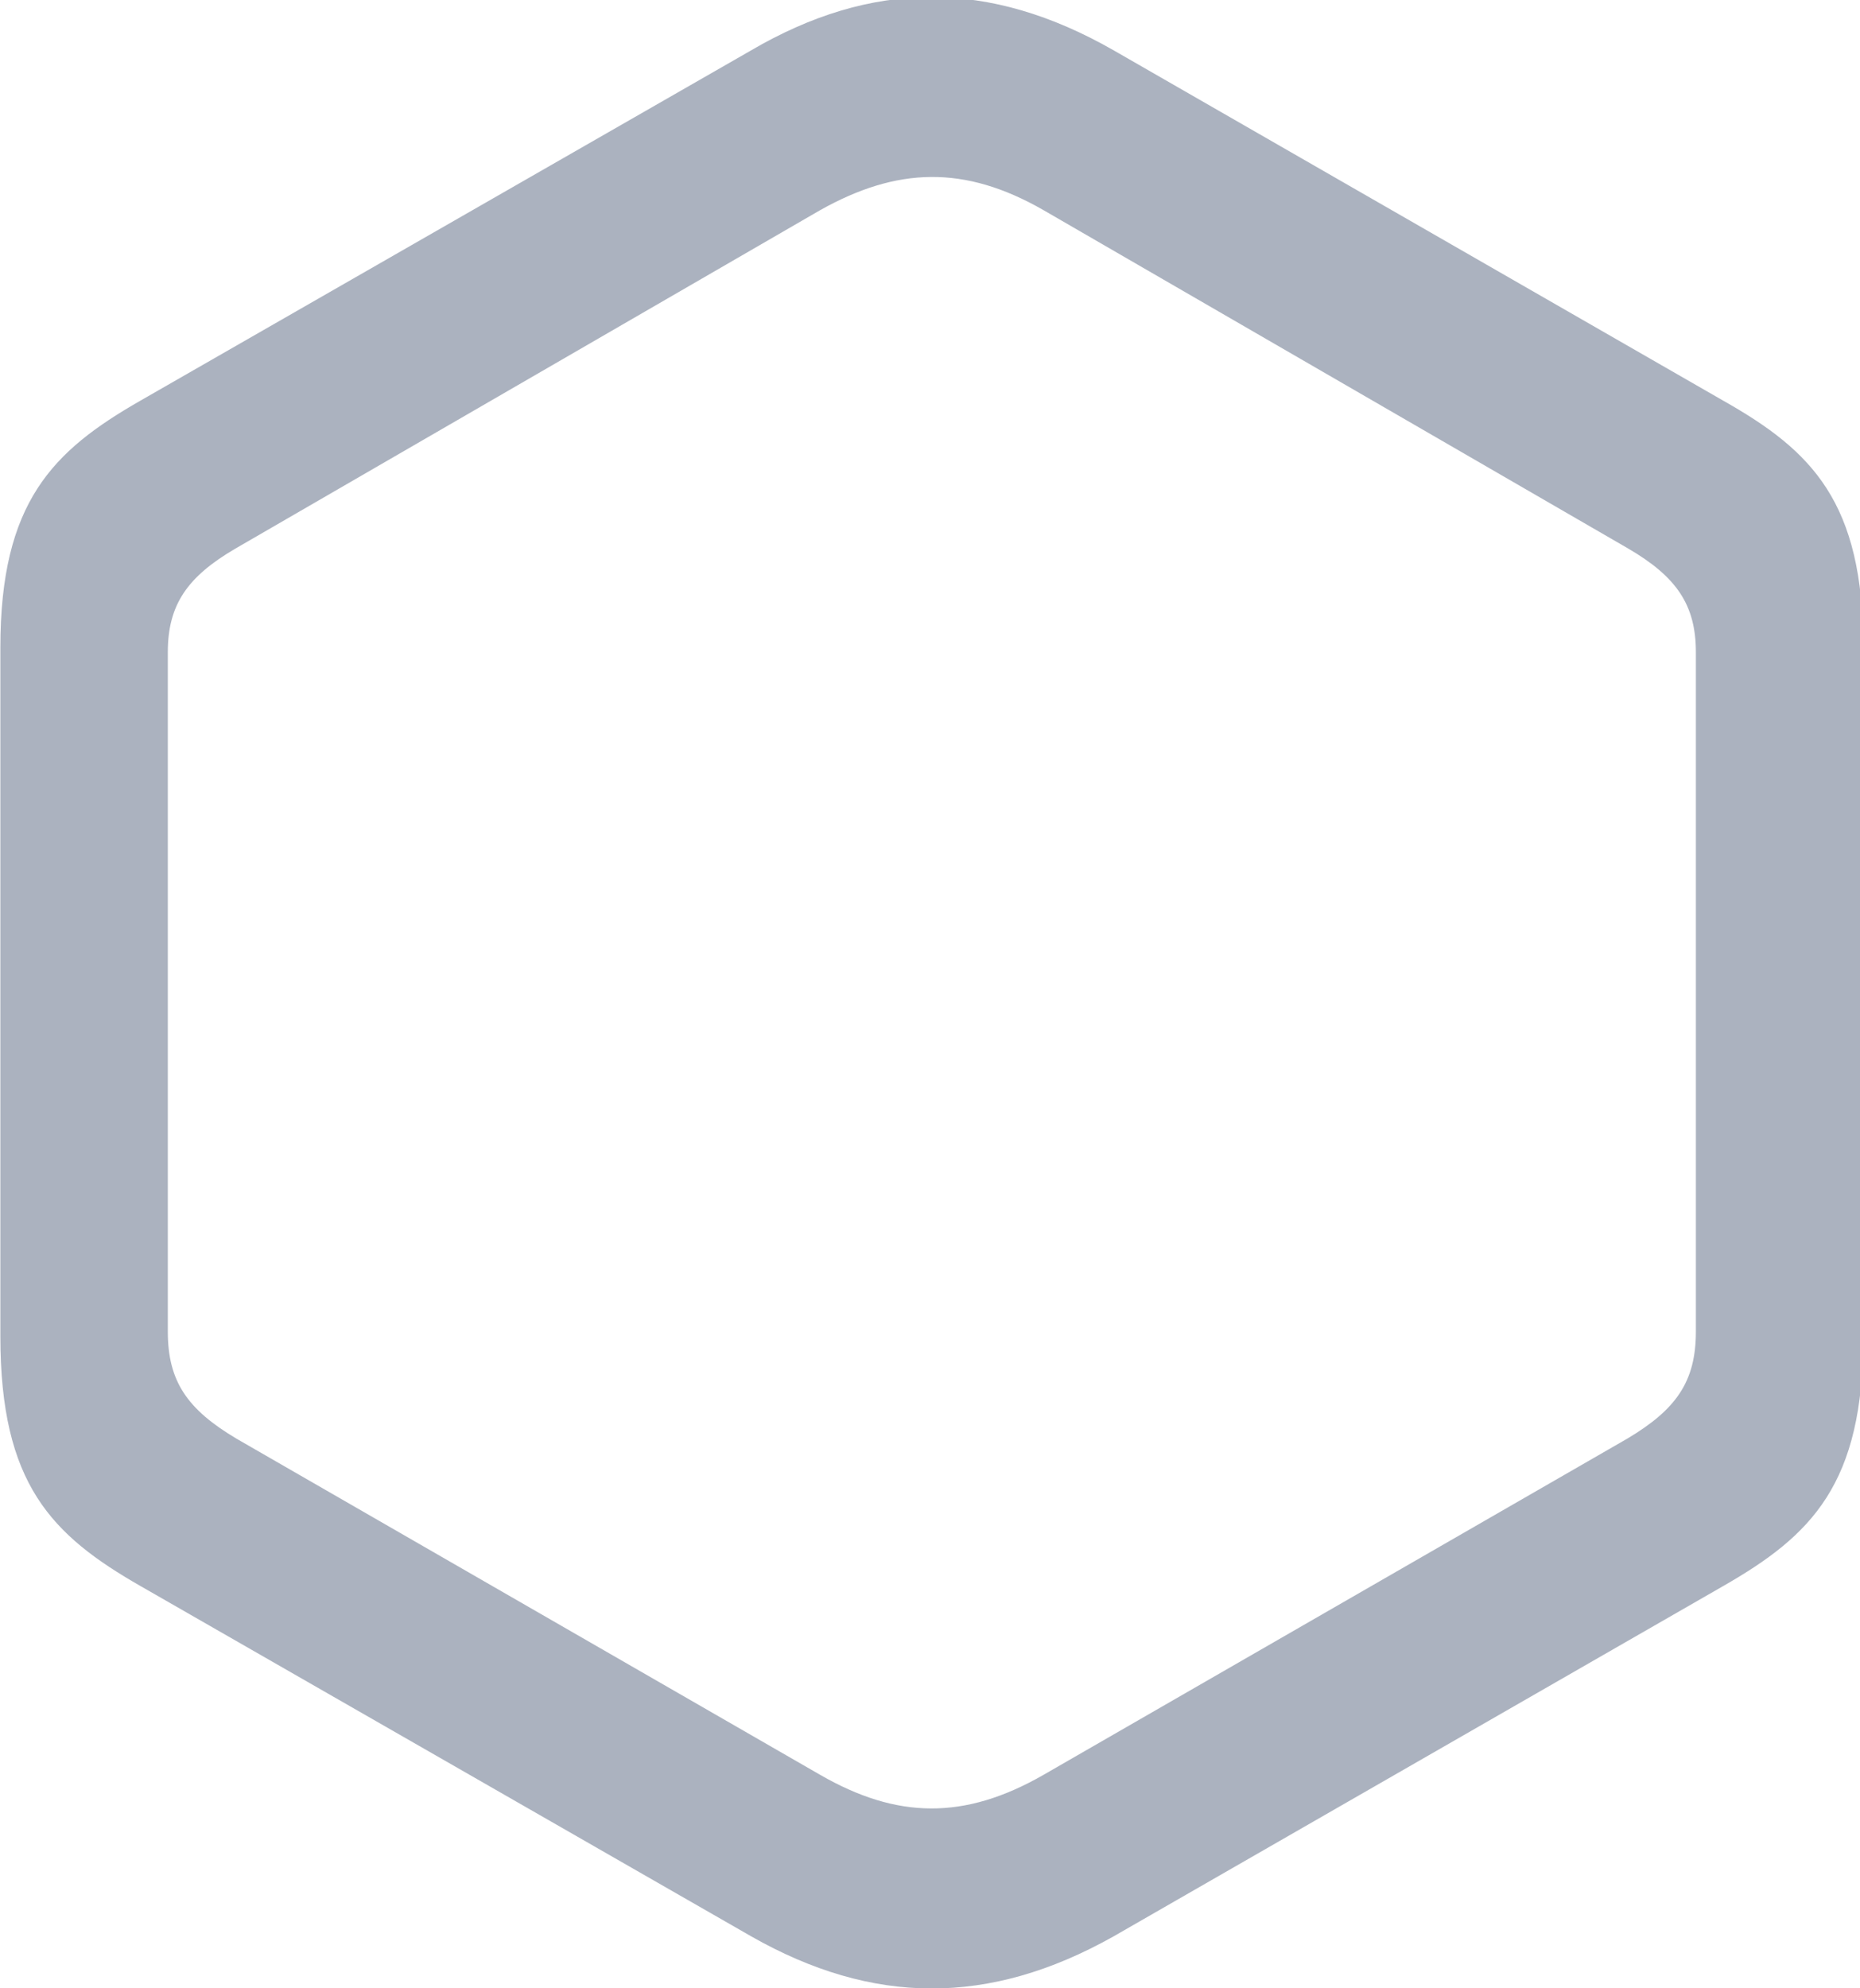 <svg
   xmlns="http://www.w3.org/2000/svg"
   width="78.223"
   height="83.582"
   viewBox="0 0 20.696 22.114">
  <g
     transform="translate(-31.229,-19.848)">
    <g
       transform="matrix(0.265,0,0,0.265,28.645,40.236)">
      <path fill="#ABB2BF" d="M 15.674,-10.352 41.309,4.346 c 5.078,2.881 9.961,2.93 15.185,0 l 25.586,-14.697 c 3.76,-2.148 5.908,-4.297 5.908,-10.498 v -28.906 c 0,-6.104 -2.148,-8.252 -5.859,-10.351 L 56.543,-74.805 c -5.274,-3.027 -10.205,-2.978 -15.283,0 L 15.625,-60.107 c -3.662,2.1 -5.859,4.248 -5.859,10.351 v 28.906 c 0,6.201 2.148,8.35 5.908,10.498 z m 4.004,-6.201 c -2.051,-1.221 -2.881,-2.393 -2.881,-4.492 v -28.516 c 0,-2.002 0.83,-3.174 2.832,-4.346 l 24.561,-14.209 c 3.223,-1.807 6.055,-1.904 9.375,0 l 24.561,14.209 c 2.002,1.172 2.832,2.344 2.832,4.346 v 28.516 c 0,2.1 -0.83,3.272 -2.881,4.492 L 53.565,-2.441 c -3.32,1.904 -6.152,1.855 -9.375,0 z"/>
    </g>
  </g>
</svg>
